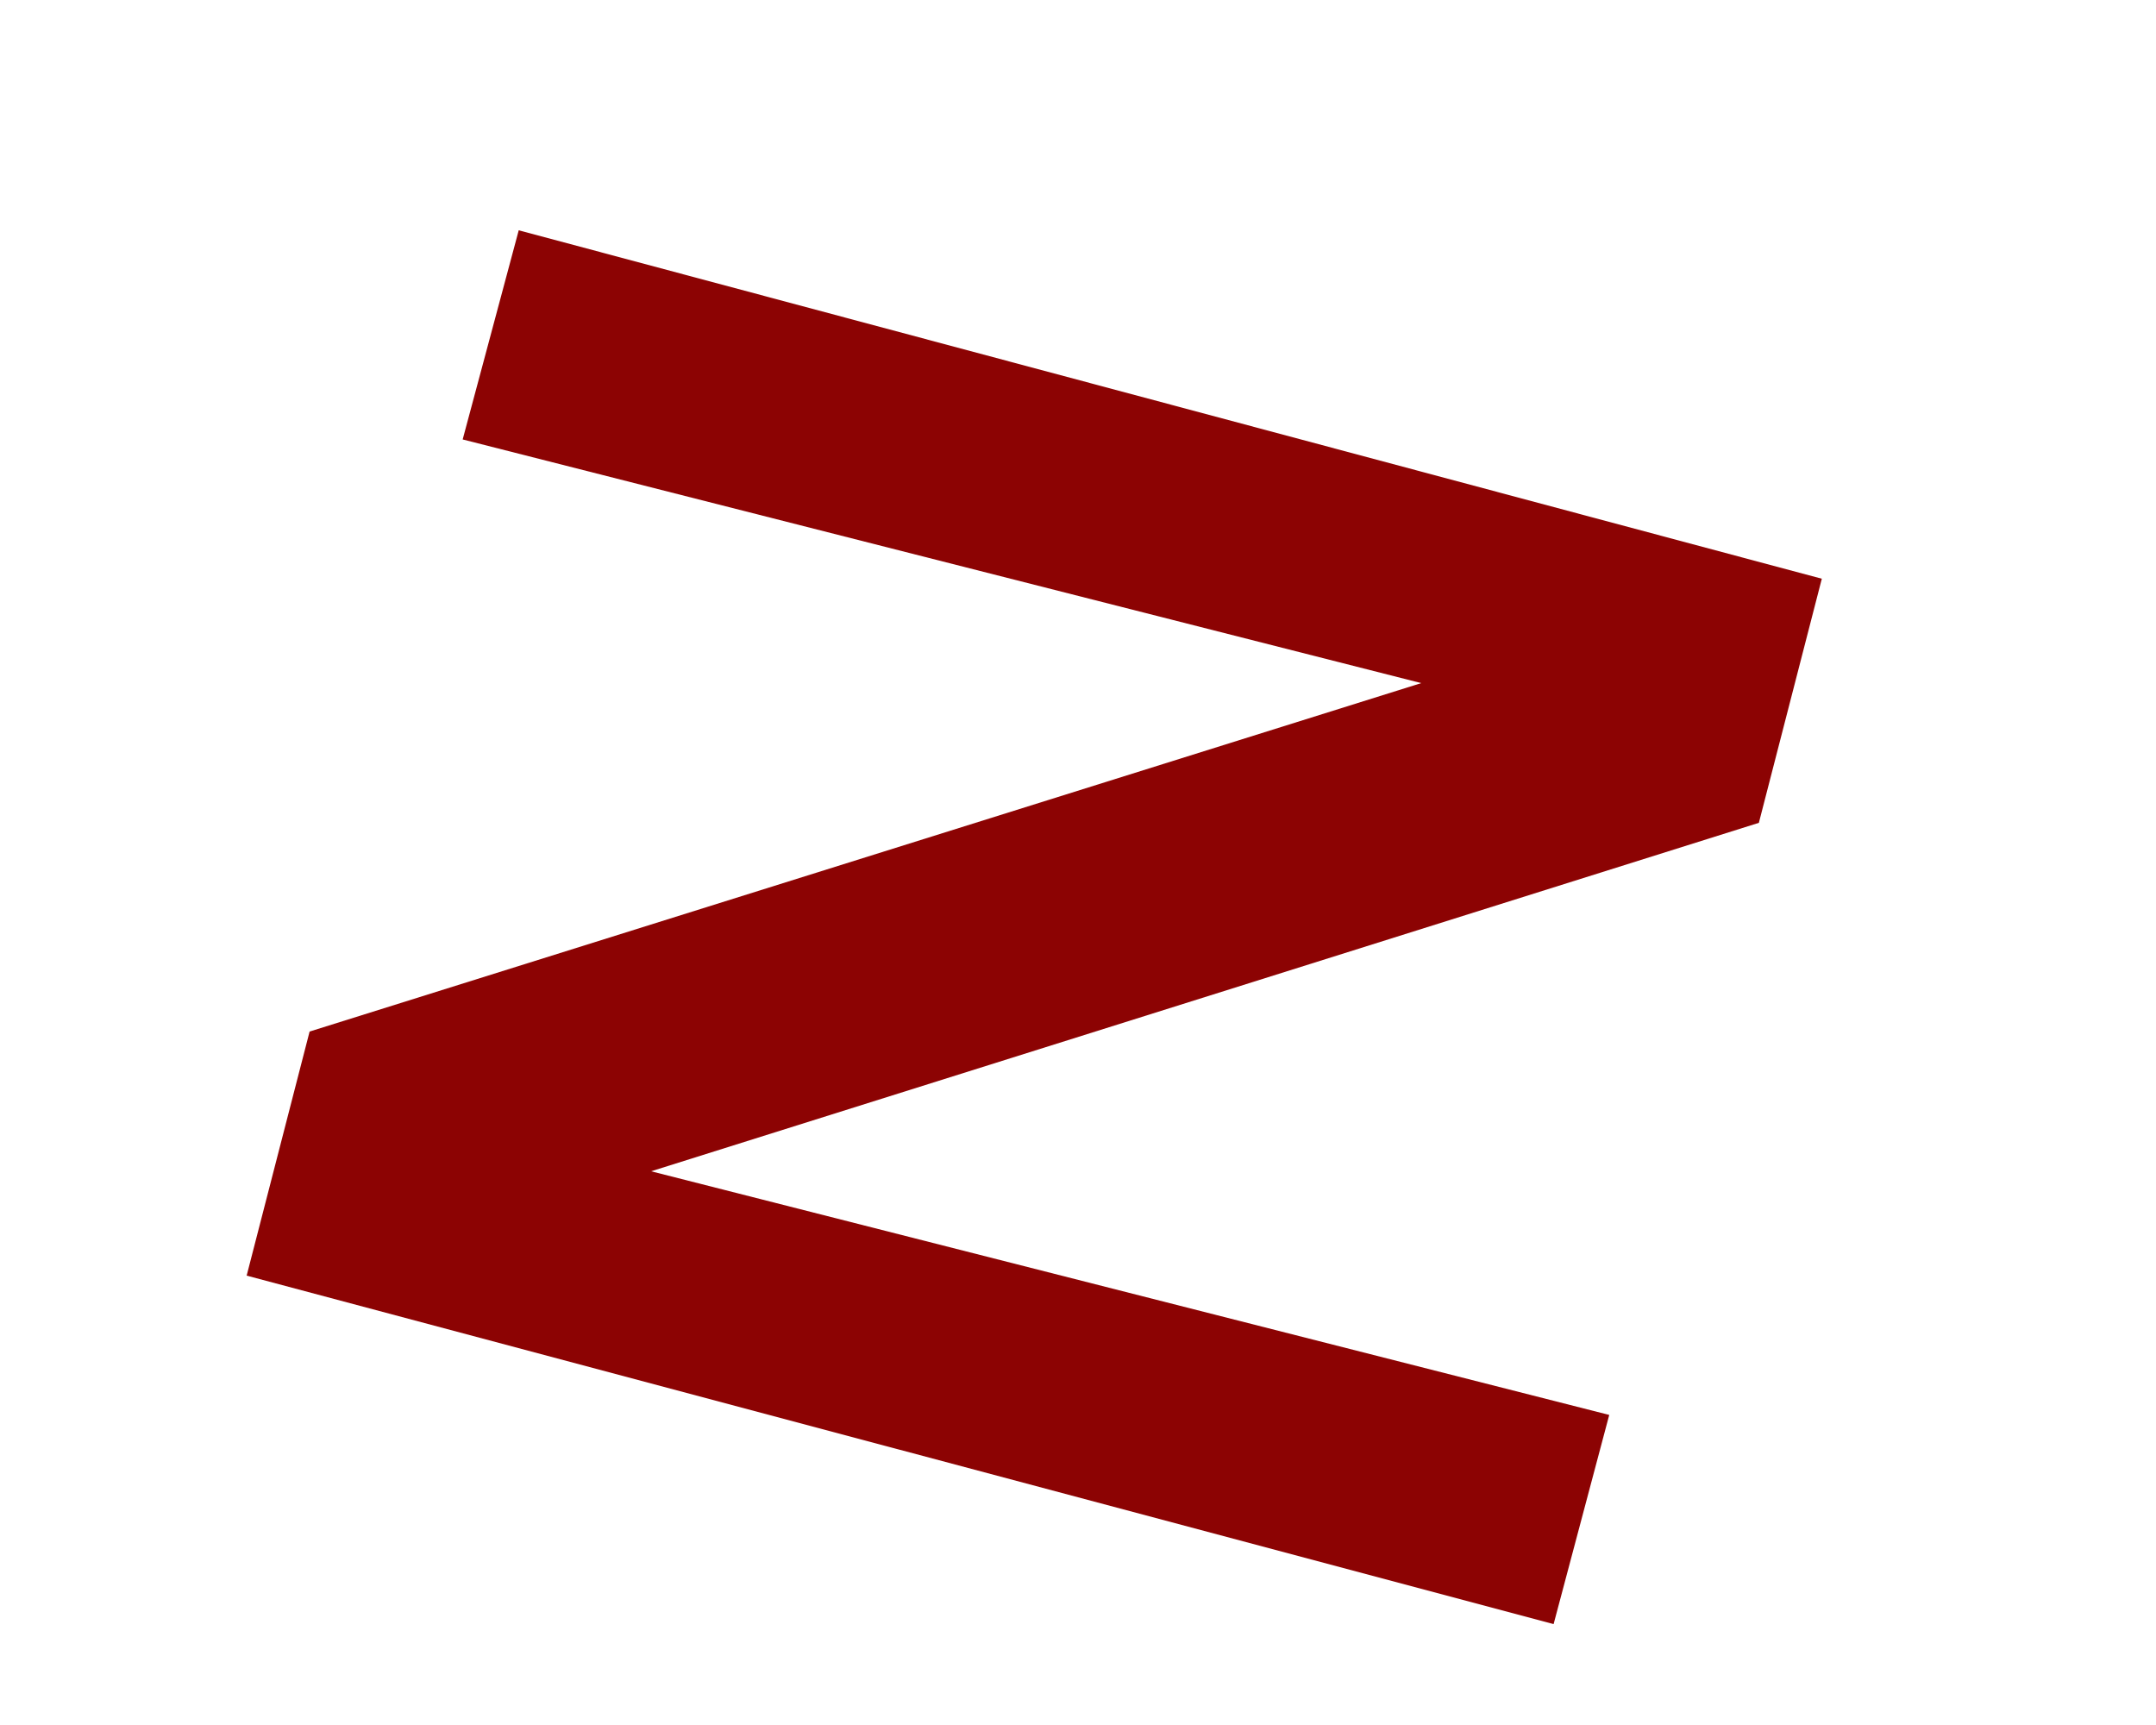 <svg width="5" height="4" viewBox="0 0 5 4" fill="none" xmlns="http://www.w3.org/2000/svg">
<path d="M0.572 2.958L0.718 2.392L3.296 1.584L1.073 1.019L1.203 0.534L4.225 1.342L4.079 1.908L1.51 2.716L3.732 3.281L3.603 3.766L0.572 2.958Z" fill="#8C0303"/>
</svg>
